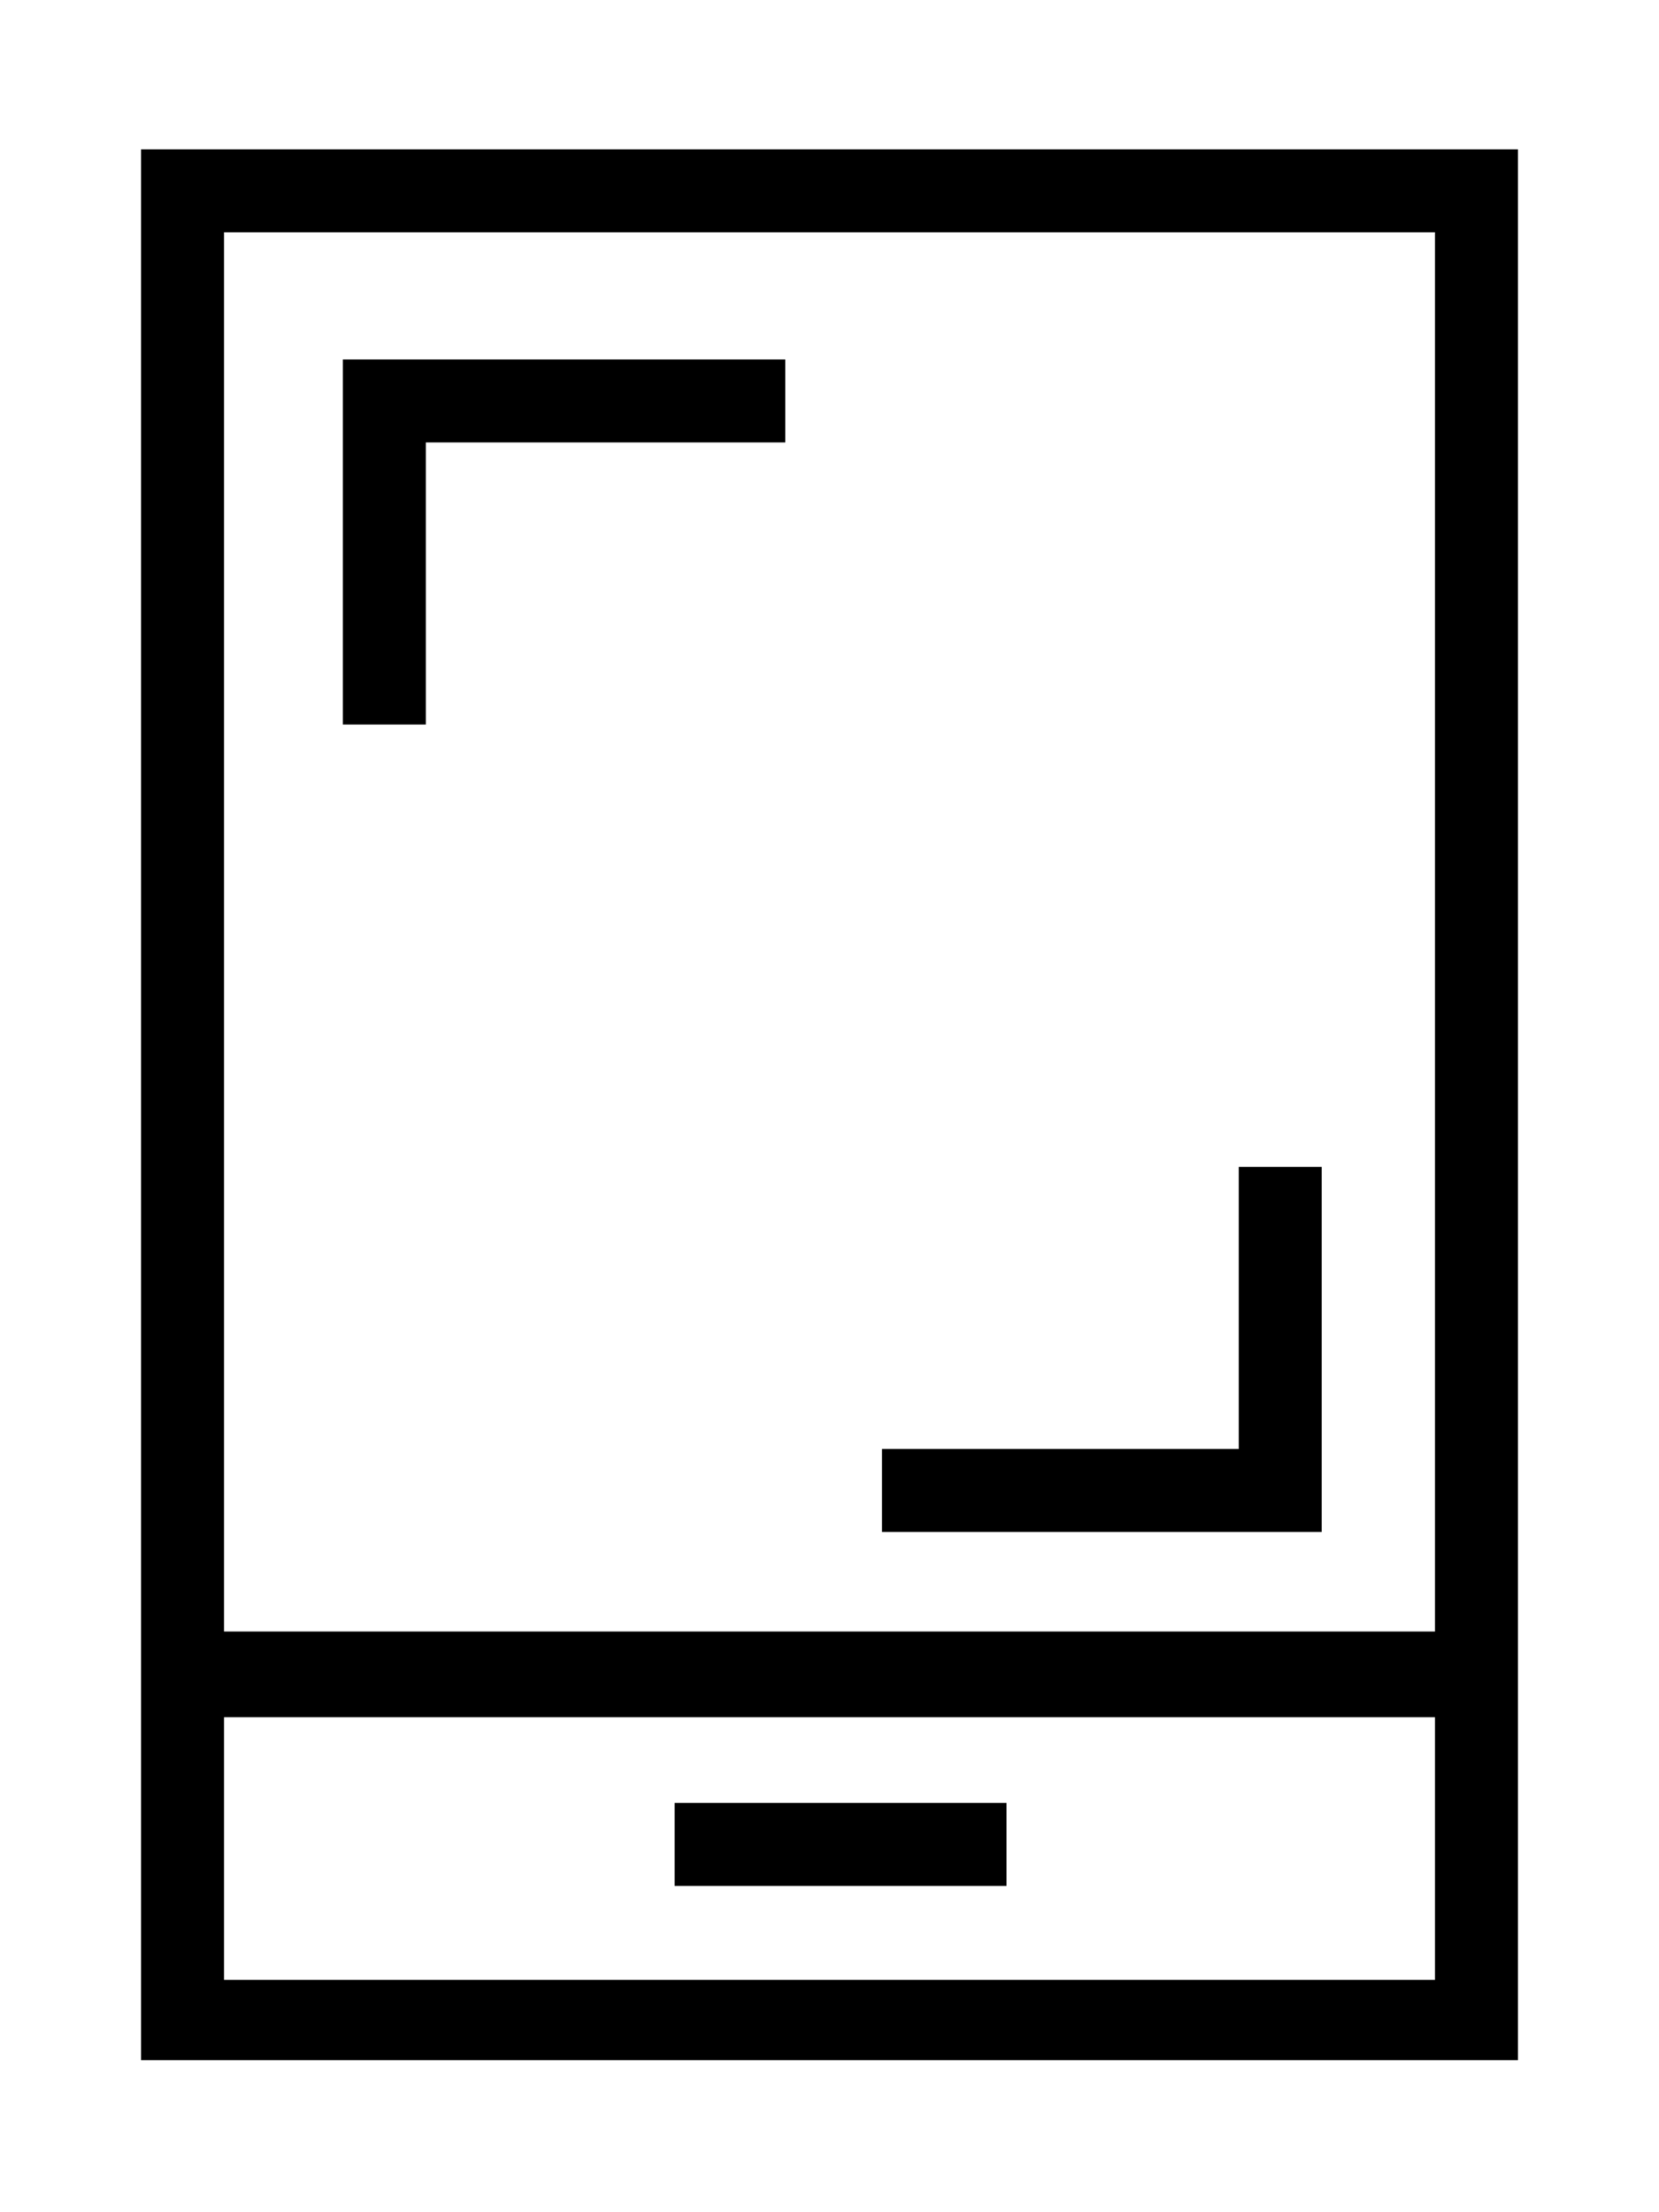 <?xml version="1.0" ?><svg id="Layer_1" style="enable-background:new 0 0 60 80;" version="1.1" viewBox="0 0 60 80" xml:space="preserve" xmlns="http://www.w3.org/2000/svg" xmlns:xlink="http://www.w3.org/1999/xlink"><title/><g id="Layer_2"><g id="Layer_3"><path d="M5.1,5.4v69.1h49.8V5.4H5.1z M51.9,8.4v50.6H8.1V8.4H51.9z M8.1,71.6v-9.5h43.8v9.5H8.1z"/><polygon points="15.4,16 28.4,16 28.4,13 12.4,13 12.4,26.2 15.4,26.2   "/><polygon points="47.8,42.2 44.8,42.2 44.8,52.4 31.9,52.4 31.9,55.4 47.8,55.4   "/><rect height="3" width="12" x="24.4" y="65.2"/></g></g></svg>